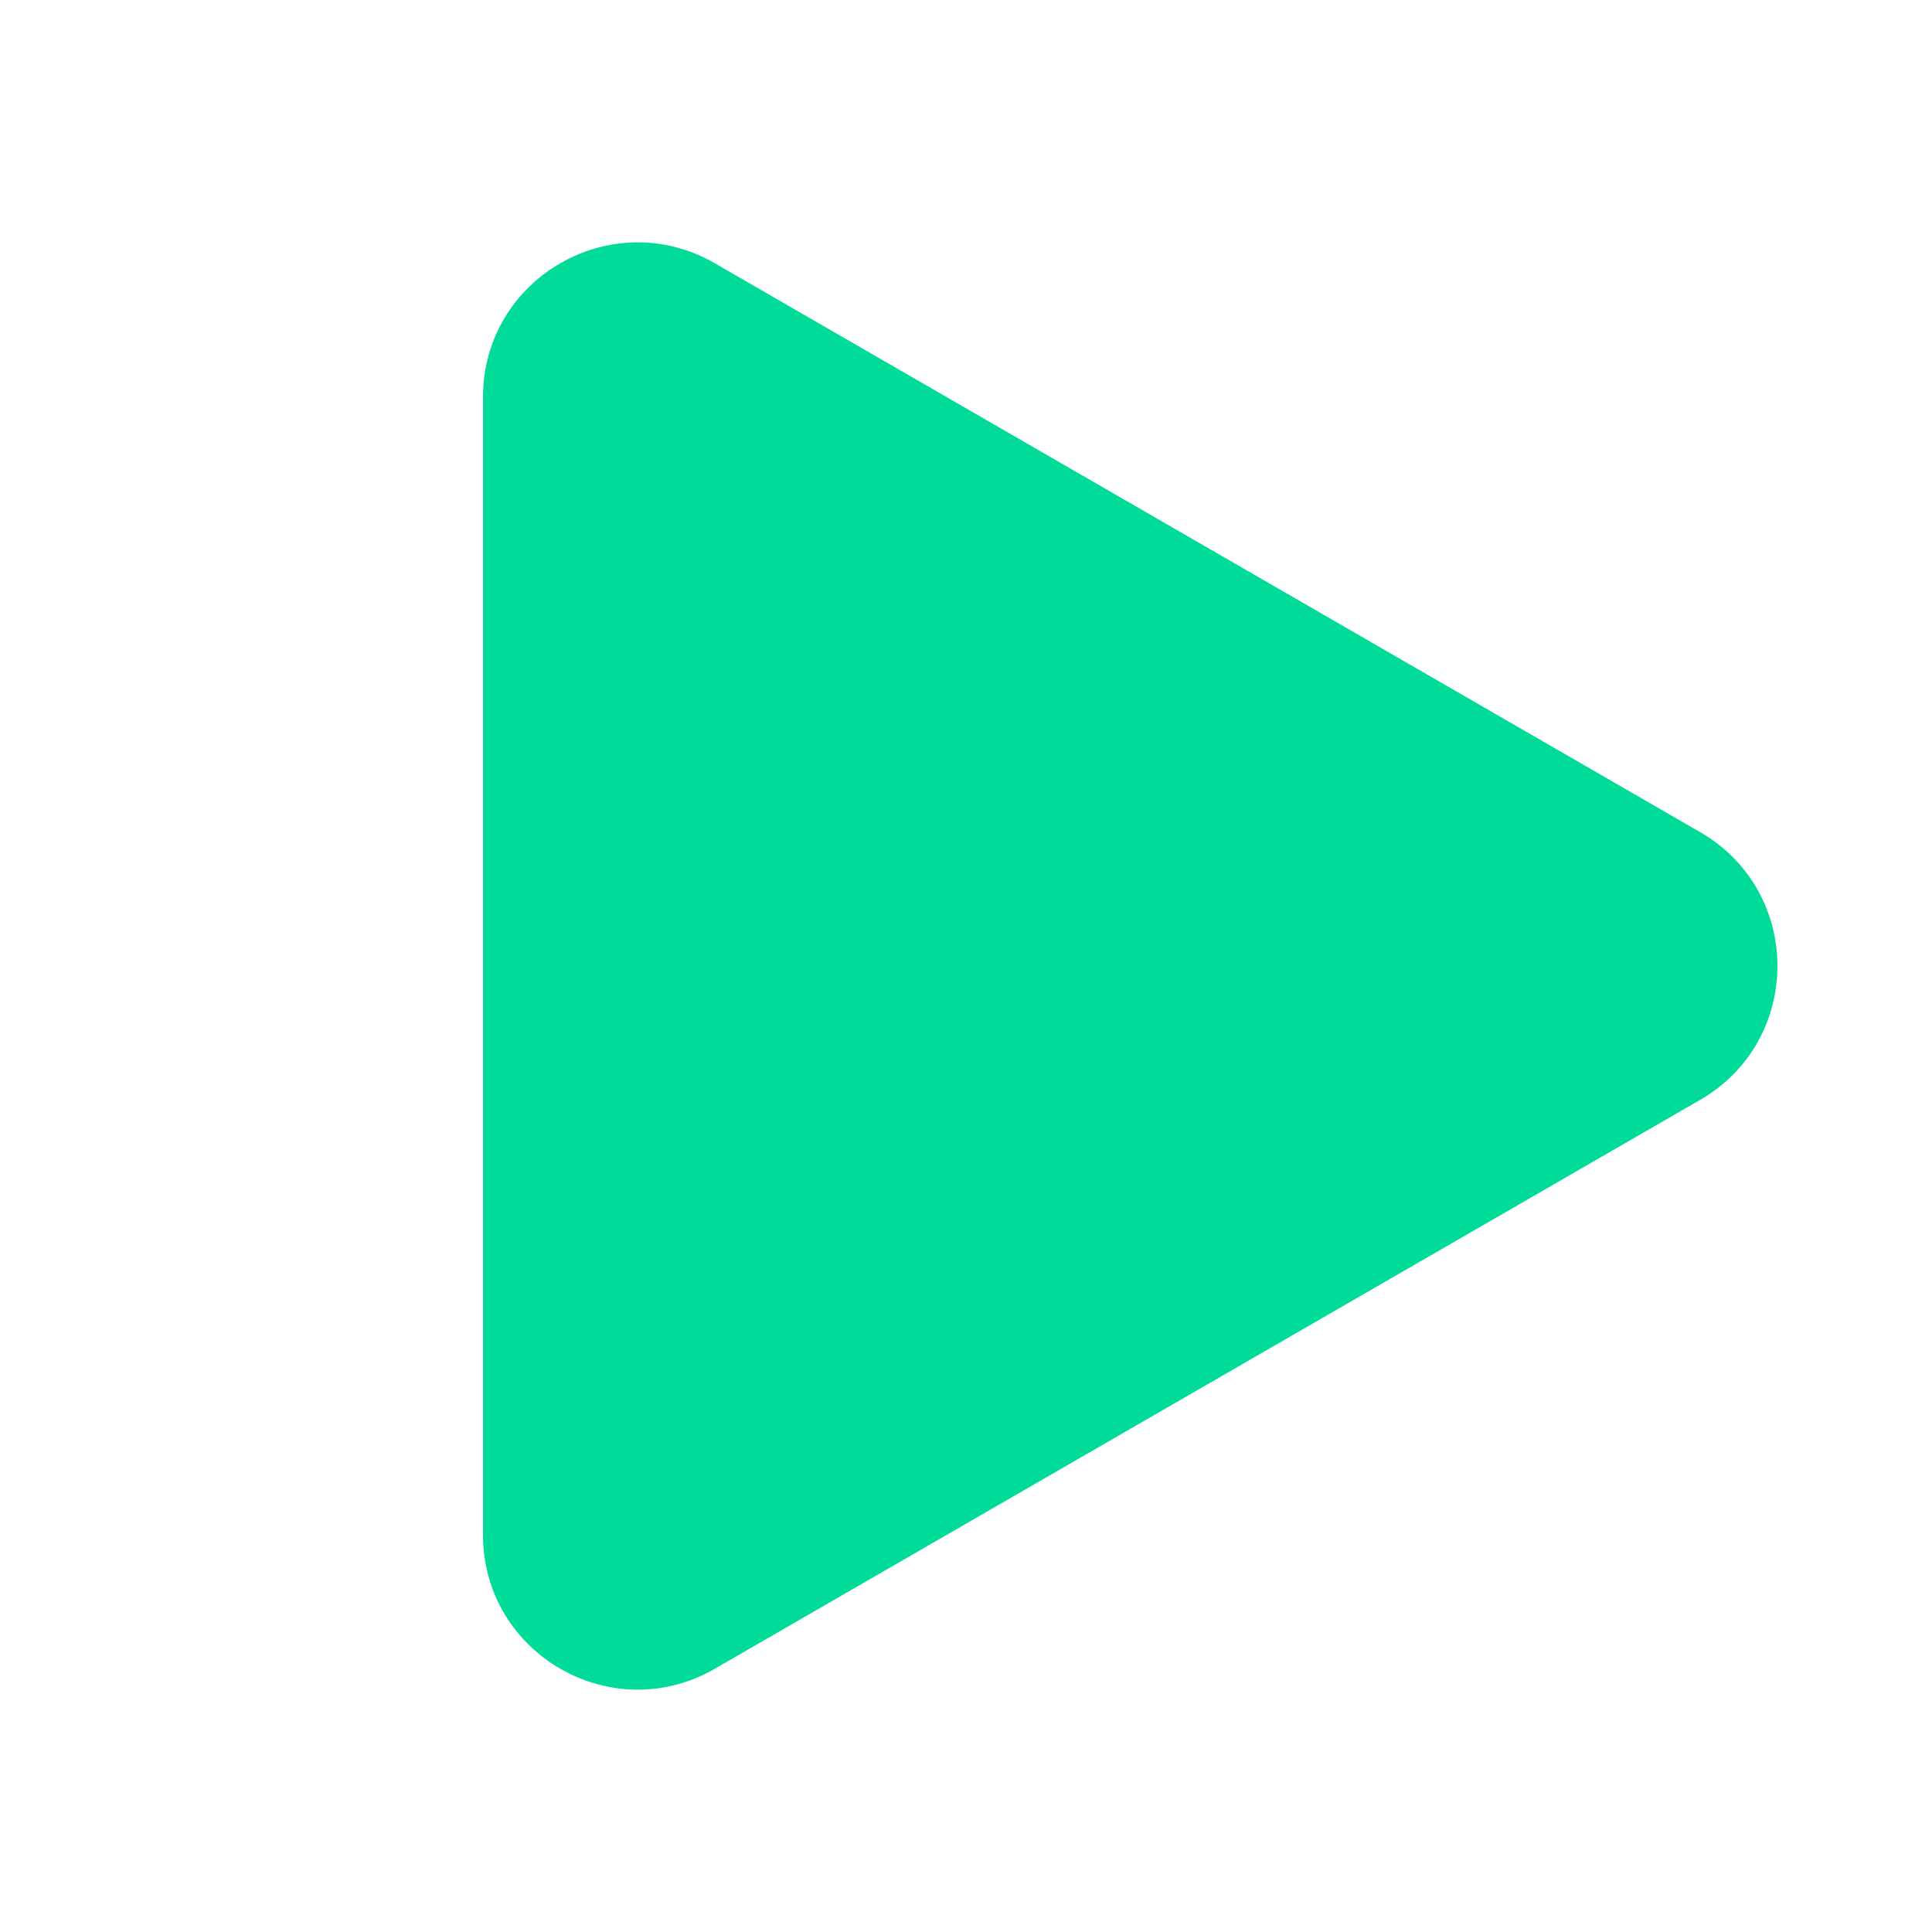 <svg width="100" height="100" viewBox="0 0 100 100" fill="none" xmlns="http://www.w3.org/2000/svg">
<path d="M88 43.072C93.333 46.151 93.333 53.849 88 56.928L37 86.373C31.667 89.452 25 85.603 25 79.445L25 20.555C25 14.397 31.667 10.548 37 13.627L88 43.072Z" fill="#00DB99"/>
</svg>
